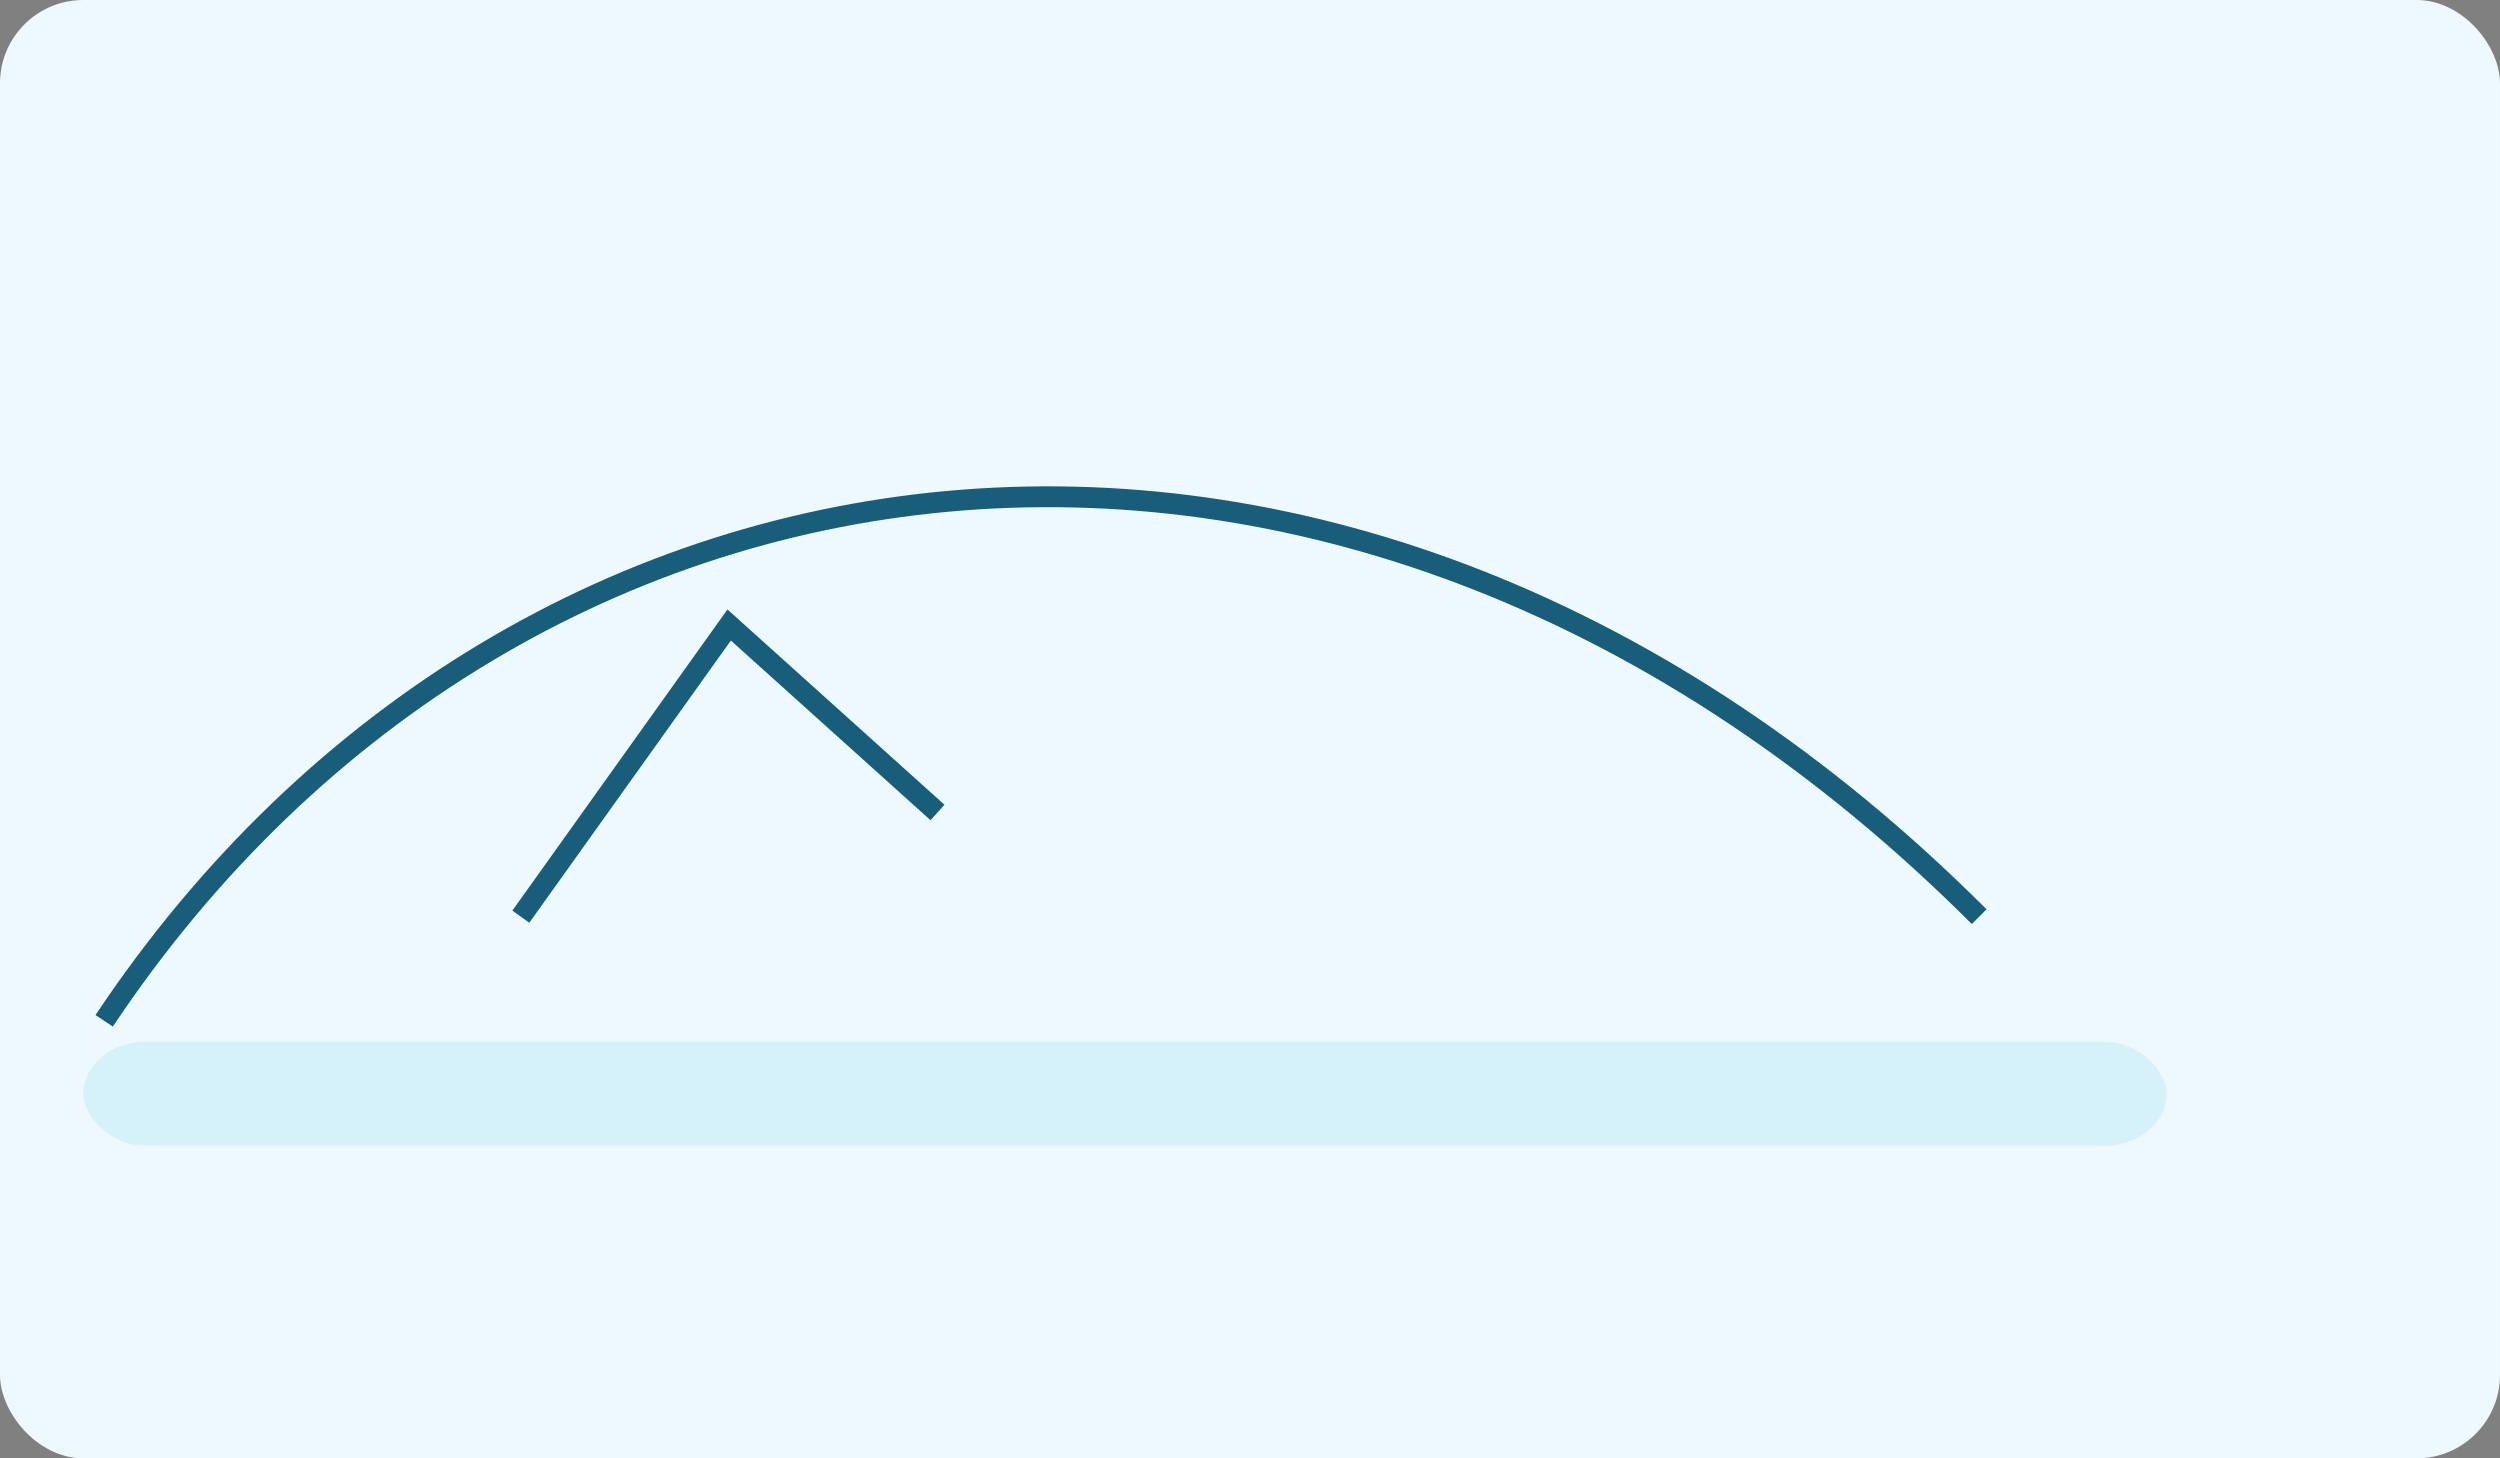 <svg xmlns="http://www.w3.org/2000/svg" viewBox="0 0 240 140">
  <rect x="0" y="0" width="240" height="140" fill="#808080" stroke="none"/>
  <rect width="100%" height="100%" rx="8" fill="#eef8ff"></rect>
  <g stroke="#185d79" stroke-width="2" fill="none" transform="translate(10,18)">
    <path d="M0,80 C40,20 120,10 180,70"></path>
    <path d="M40,70 L60,42 L80,60"></path>
  </g>
  <rect x="8" y="100" width="200" height="10" rx="6" fill="#cbeef9" opacity="0.7"></rect>
</svg>
